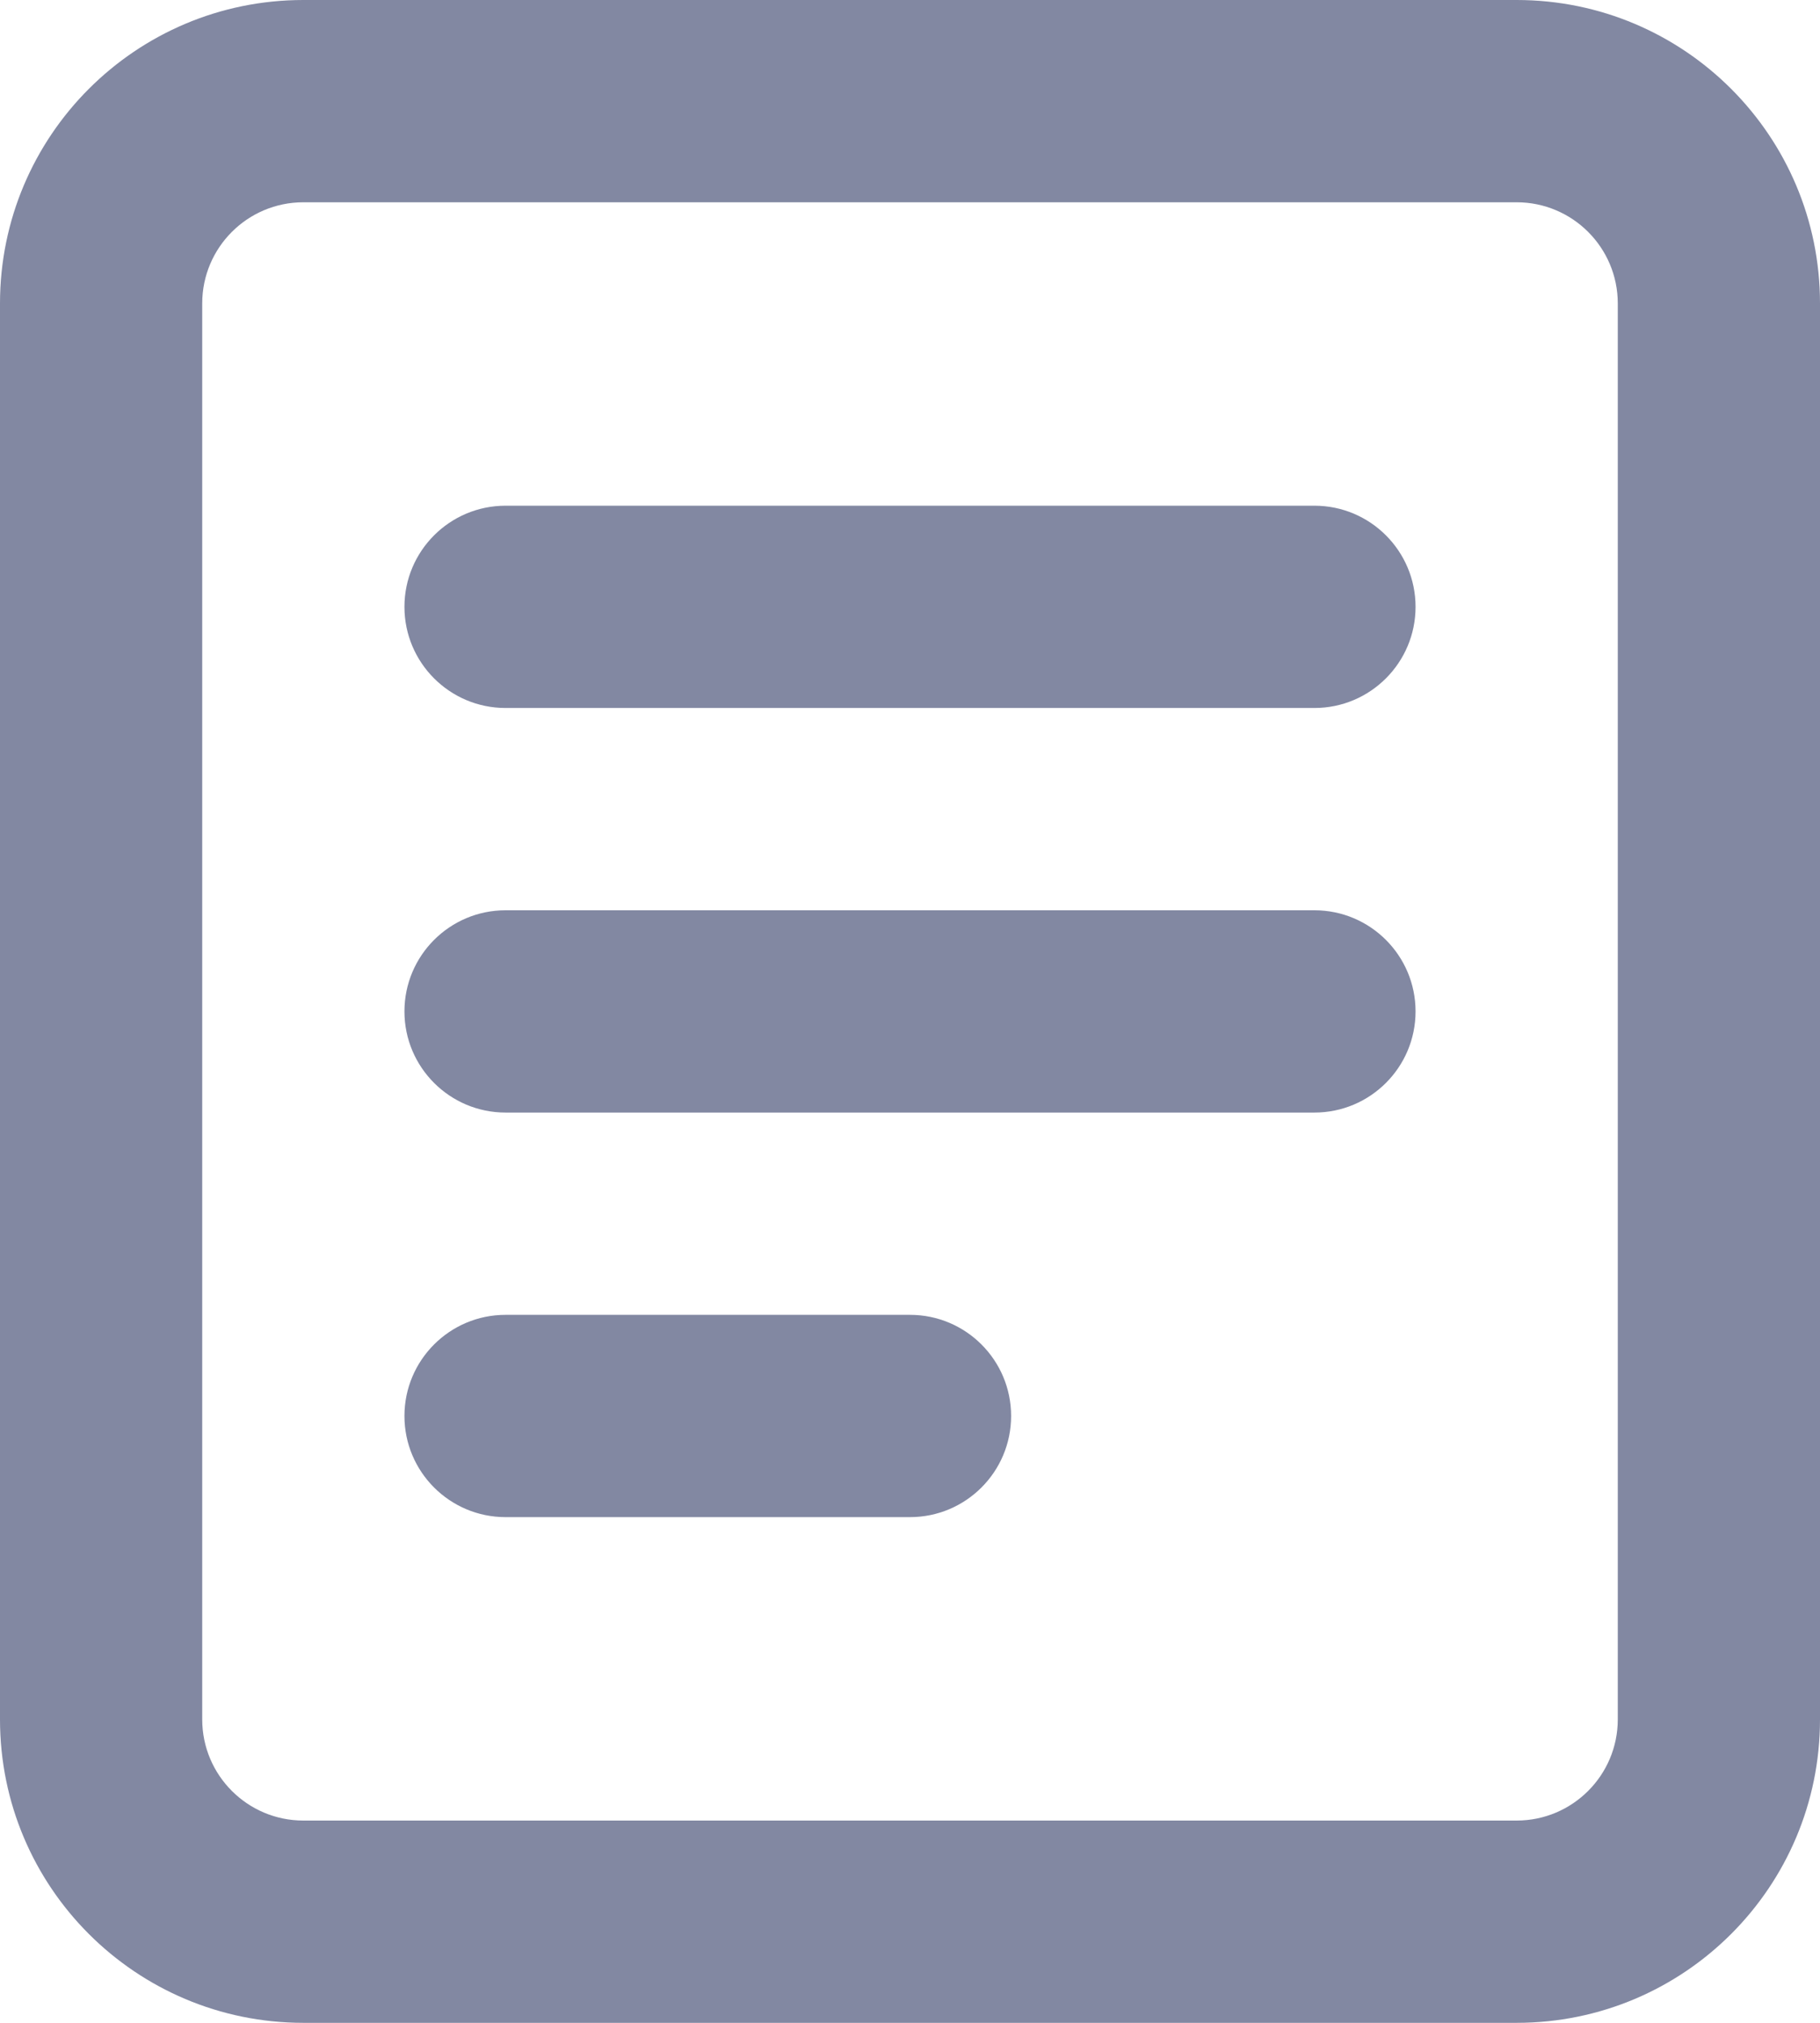 <svg width="18" height="20" viewBox="0 0 18 20" fill="none" xmlns="http://www.w3.org/2000/svg">
<path d="M5 5C4.448 5 4 5.448 4 6C4 6.552 4.448 7 5 7H13C13.552 7 14 6.552 14 6C14 5.448 13.552 5 13 5H5Z" fill="#8288A2"/>
<path d="M4 10C4 9.448 4.448 9 5 9H13C13.552 9 14 9.448 14 10C14 10.552 13.552 11 13 11H5C4.448 11 4 10.552 4 10Z" fill="#8288A2"/>
<path d="M5 13C4.448 13 4 13.448 4 14C4 14.552 4.448 15 5 15H9C9.552 15 10 14.552 10 14C10 13.448 9.552 13 9 13H5Z" fill="#8288A2"/>
<path fill-rule="evenodd" clip-rule="evenodd" d="M0 3C0 1.343 1.343 0 3 0H15C16.657 0 18 1.343 18 3V17C18 18.657 16.657 20 15 20H3C1.343 20 0 18.657 0 17V3ZM3 2H15C15.552 2 16 2.448 16 3V17C16 17.552 15.552 18 15 18H3C2.448 18 2 17.552 2 17V3C2 2.448 2.448 2 3 2Z" fill="#8288A2"/>
</svg>
